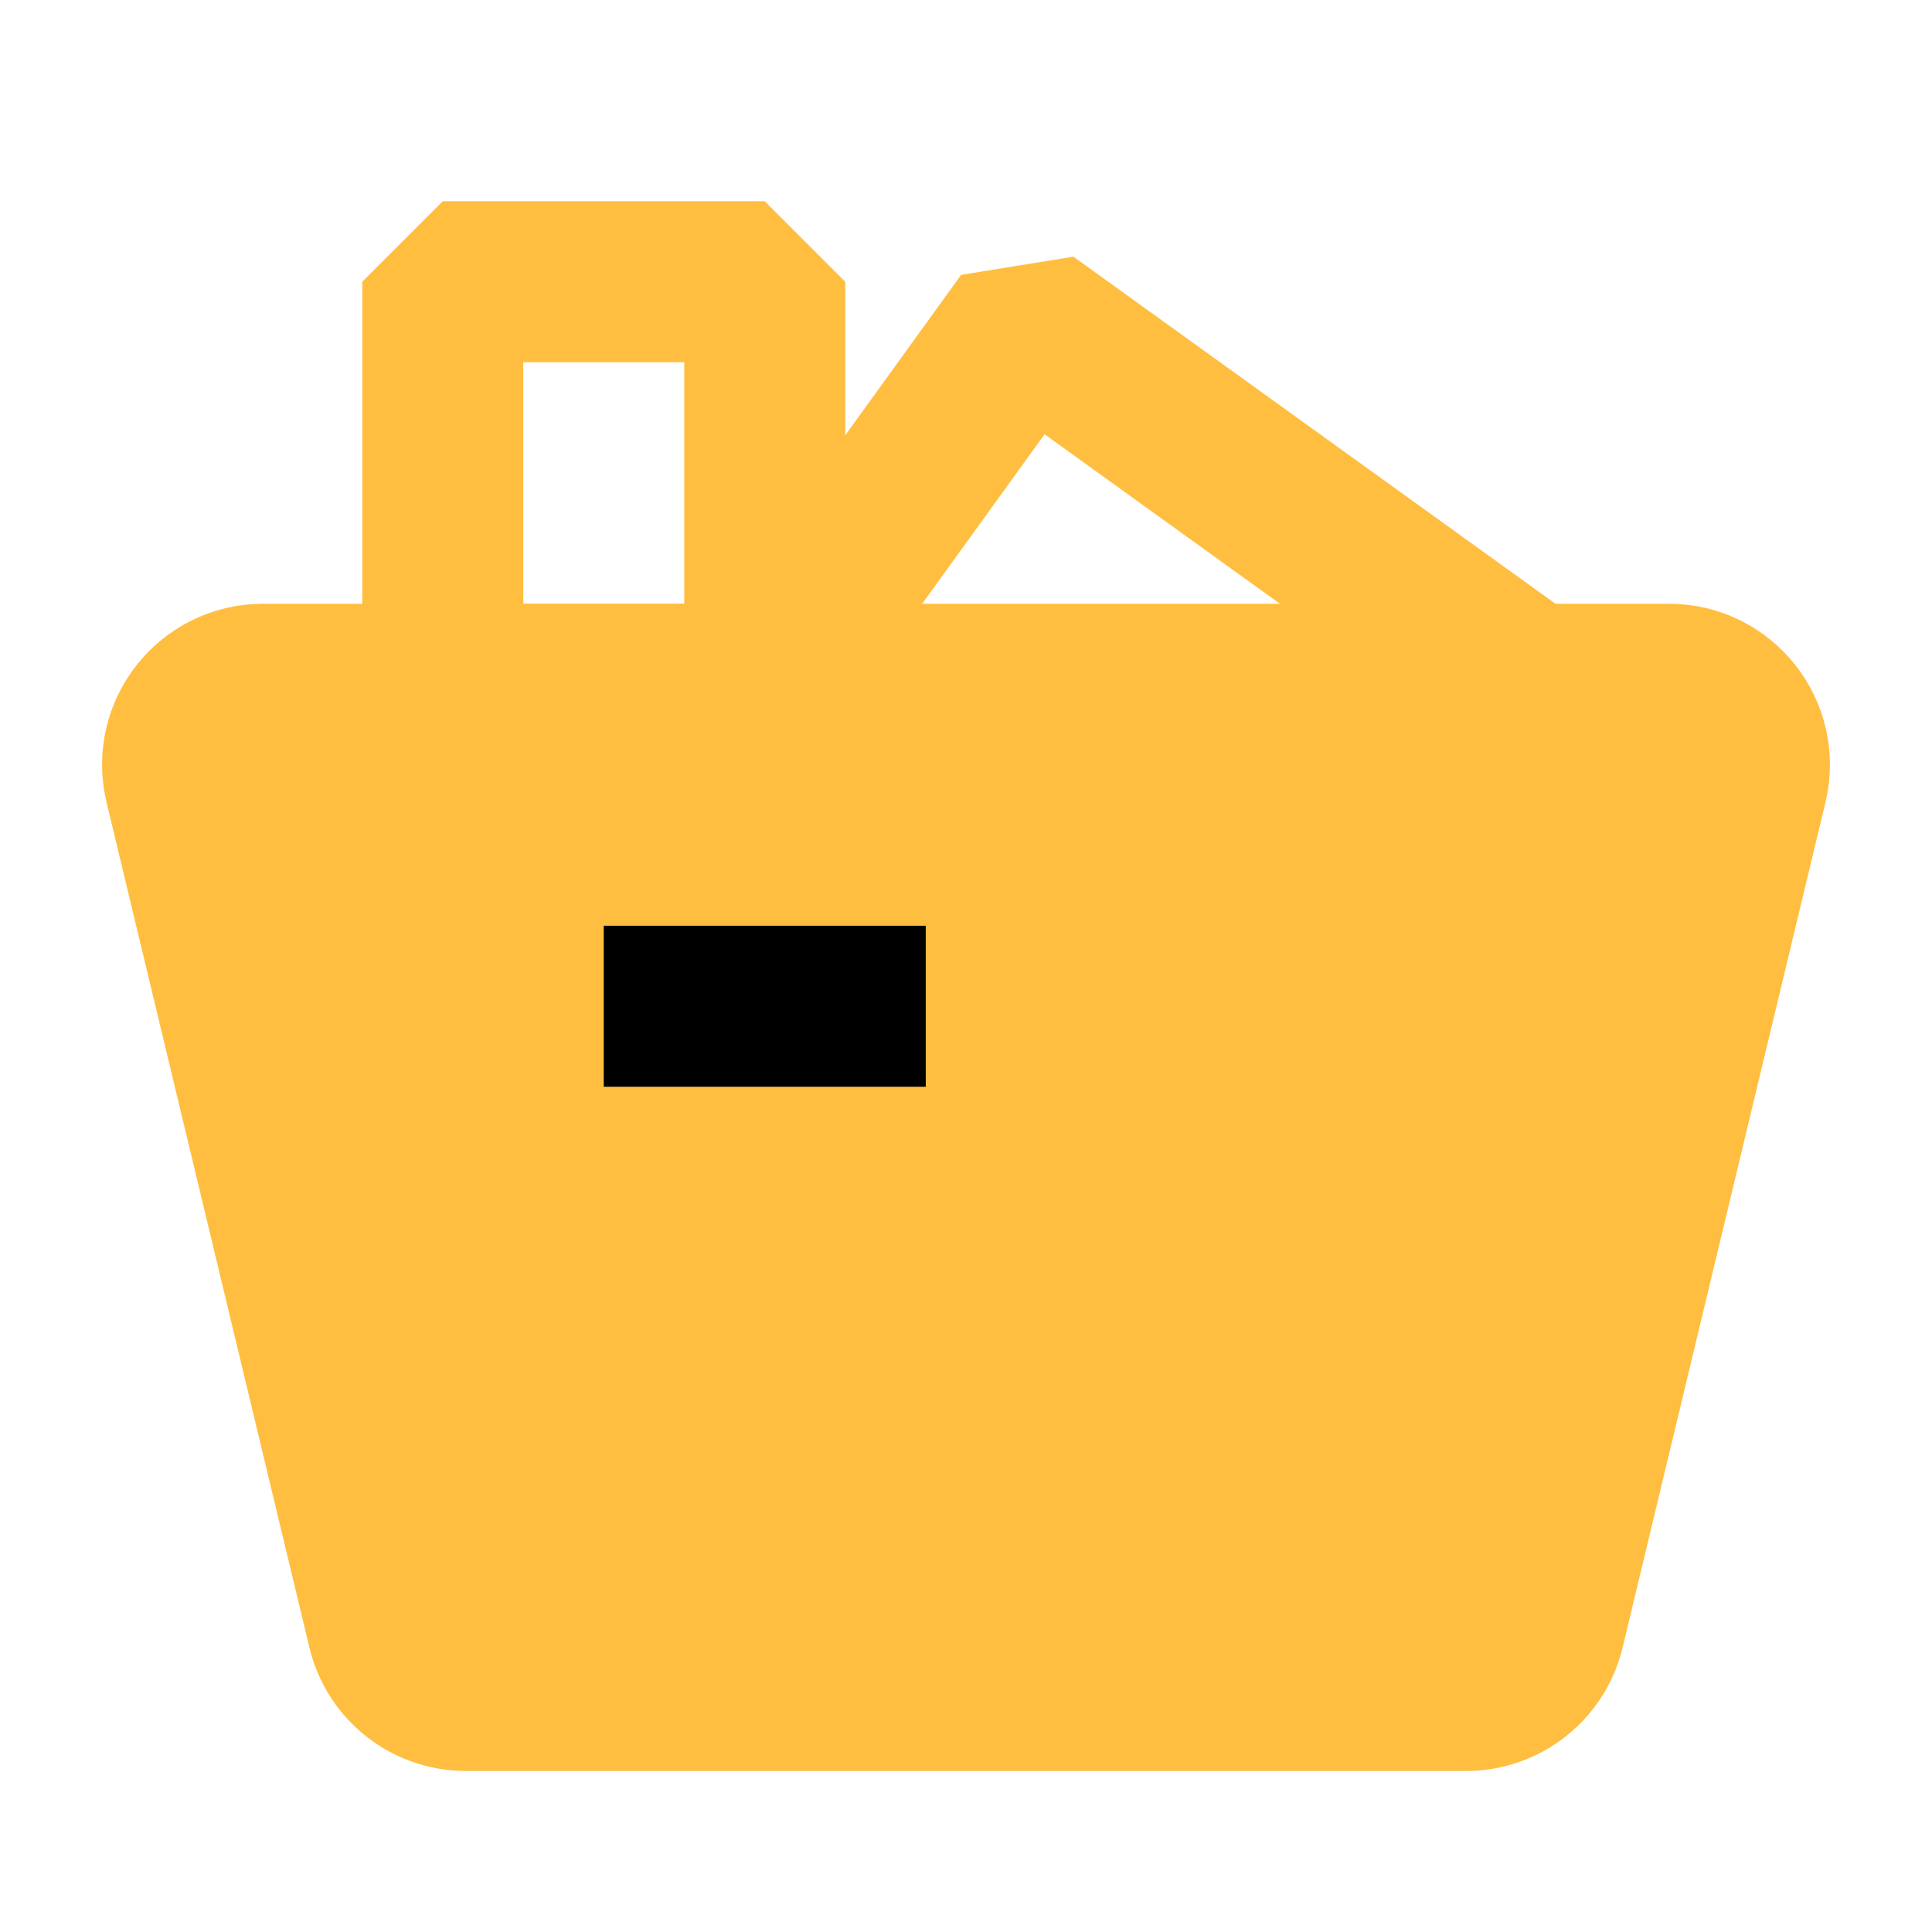 <?xml version="1.0" encoding="UTF-8"?><svg width="24" height="24" viewBox="0 0 48 48" fill="none" xmlns="http://www.w3.org/2000/svg"><path d="M4.592 19.467C4.29 18.209 5.243 17 6.537 17H41.463C42.757 17 43.71 18.209 43.408 19.467L38.368 40.467C38.152 41.366 37.348 42 36.423 42H11.577C10.652 42 9.848 41.366 9.632 40.467L4.592 19.467Z" fill="#ffbe40" stroke="#ffbe40" stroke-width="4" stroke-linecap="butt" stroke-linejoin="bevel"/><rect x="11" y="7" width="8" height="10" stroke="#ffbe40" stroke-width="4" stroke-linecap="butt" stroke-linejoin="bevel"/><path d="M19 17L25.5 8L38 17" stroke="#ffbe40" stroke-width="4" stroke-linecap="butt" stroke-linejoin="bevel"/><path d="M15 25H23" stroke="#000" stroke-width="4" stroke-linecap="butt"/></svg>